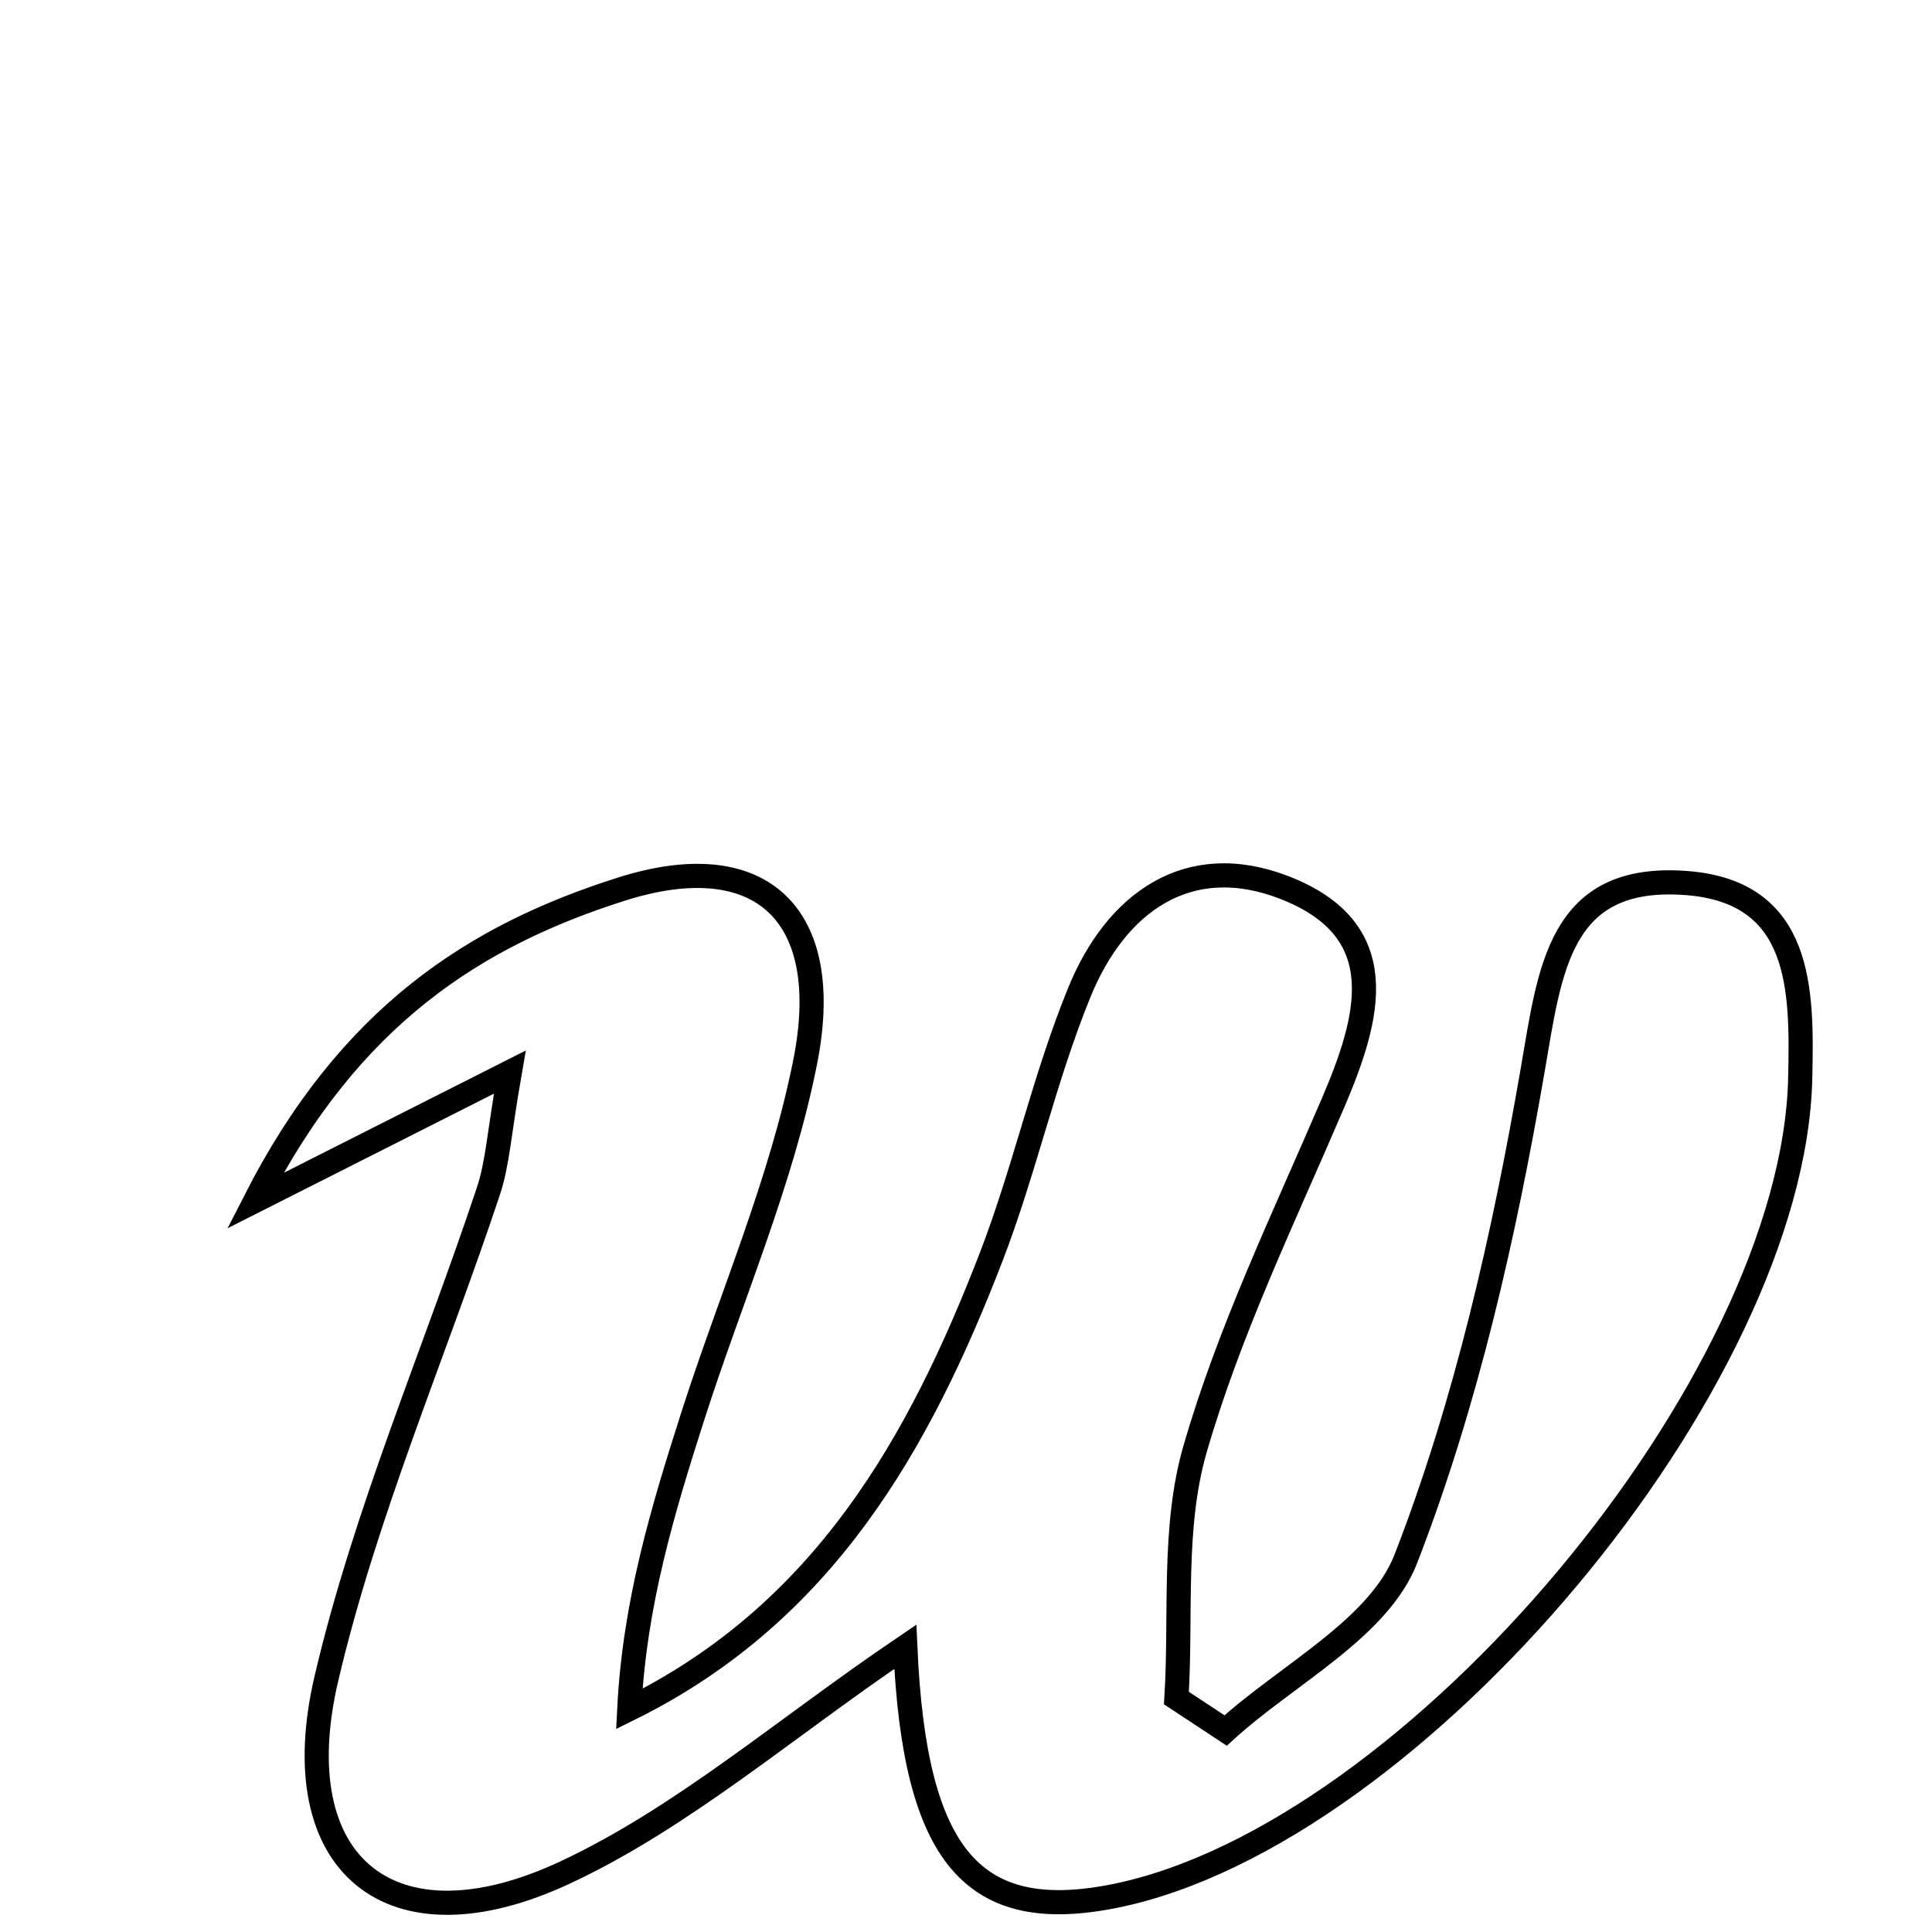 <svg xmlns="http://www.w3.org/2000/svg" viewBox="0.0 0.0 24.0 24.0" height="200px" width="200px"><path fill="none" stroke="black" stroke-width=".3" stroke-opacity="1.0"  filling="0" d="M20.944 10.969 C22.391 11.076 22.387 12.296 22.363 13.388 C22.283 17.171 17.575 22.789 13.861 23.55 C12.088 23.912 11.361 23.07 11.246 20.457 C9.738 21.478 8.477 22.58 7.02 23.261 C4.86 24.271 3.509 23.172 4.056 20.845 C4.54 18.785 5.395 16.814 6.067 14.797 C6.182 14.453 6.2 14.077 6.333 13.318 C5.262 13.859 4.498 14.246 3.169 14.917 C4.342 12.615 5.909 11.618 7.726 11.043 C9.444 10.5 10.366 11.347 10.004 13.183 C9.707 14.687 9.076 16.124 8.605 17.595 C8.235 18.752 7.883 19.914 7.817 21.23 C10.233 20.037 11.418 17.932 12.312 15.616 C12.728 14.538 12.972 13.393 13.409 12.325 C13.861 11.218 14.755 10.563 15.949 11.023 C17.319 11.551 17.015 12.636 16.56 13.7 C15.951 15.122 15.27 16.529 14.844 18.006 C14.564 18.977 14.677 20.061 14.614 21.094 C14.818 21.229 15.021 21.363 15.225 21.497 C15.997 20.794 17.13 20.23 17.466 19.359 C18.217 17.421 18.685 15.348 19.04 13.29 C19.256 12.038 19.367 10.852 20.944 10.969"></path></svg>